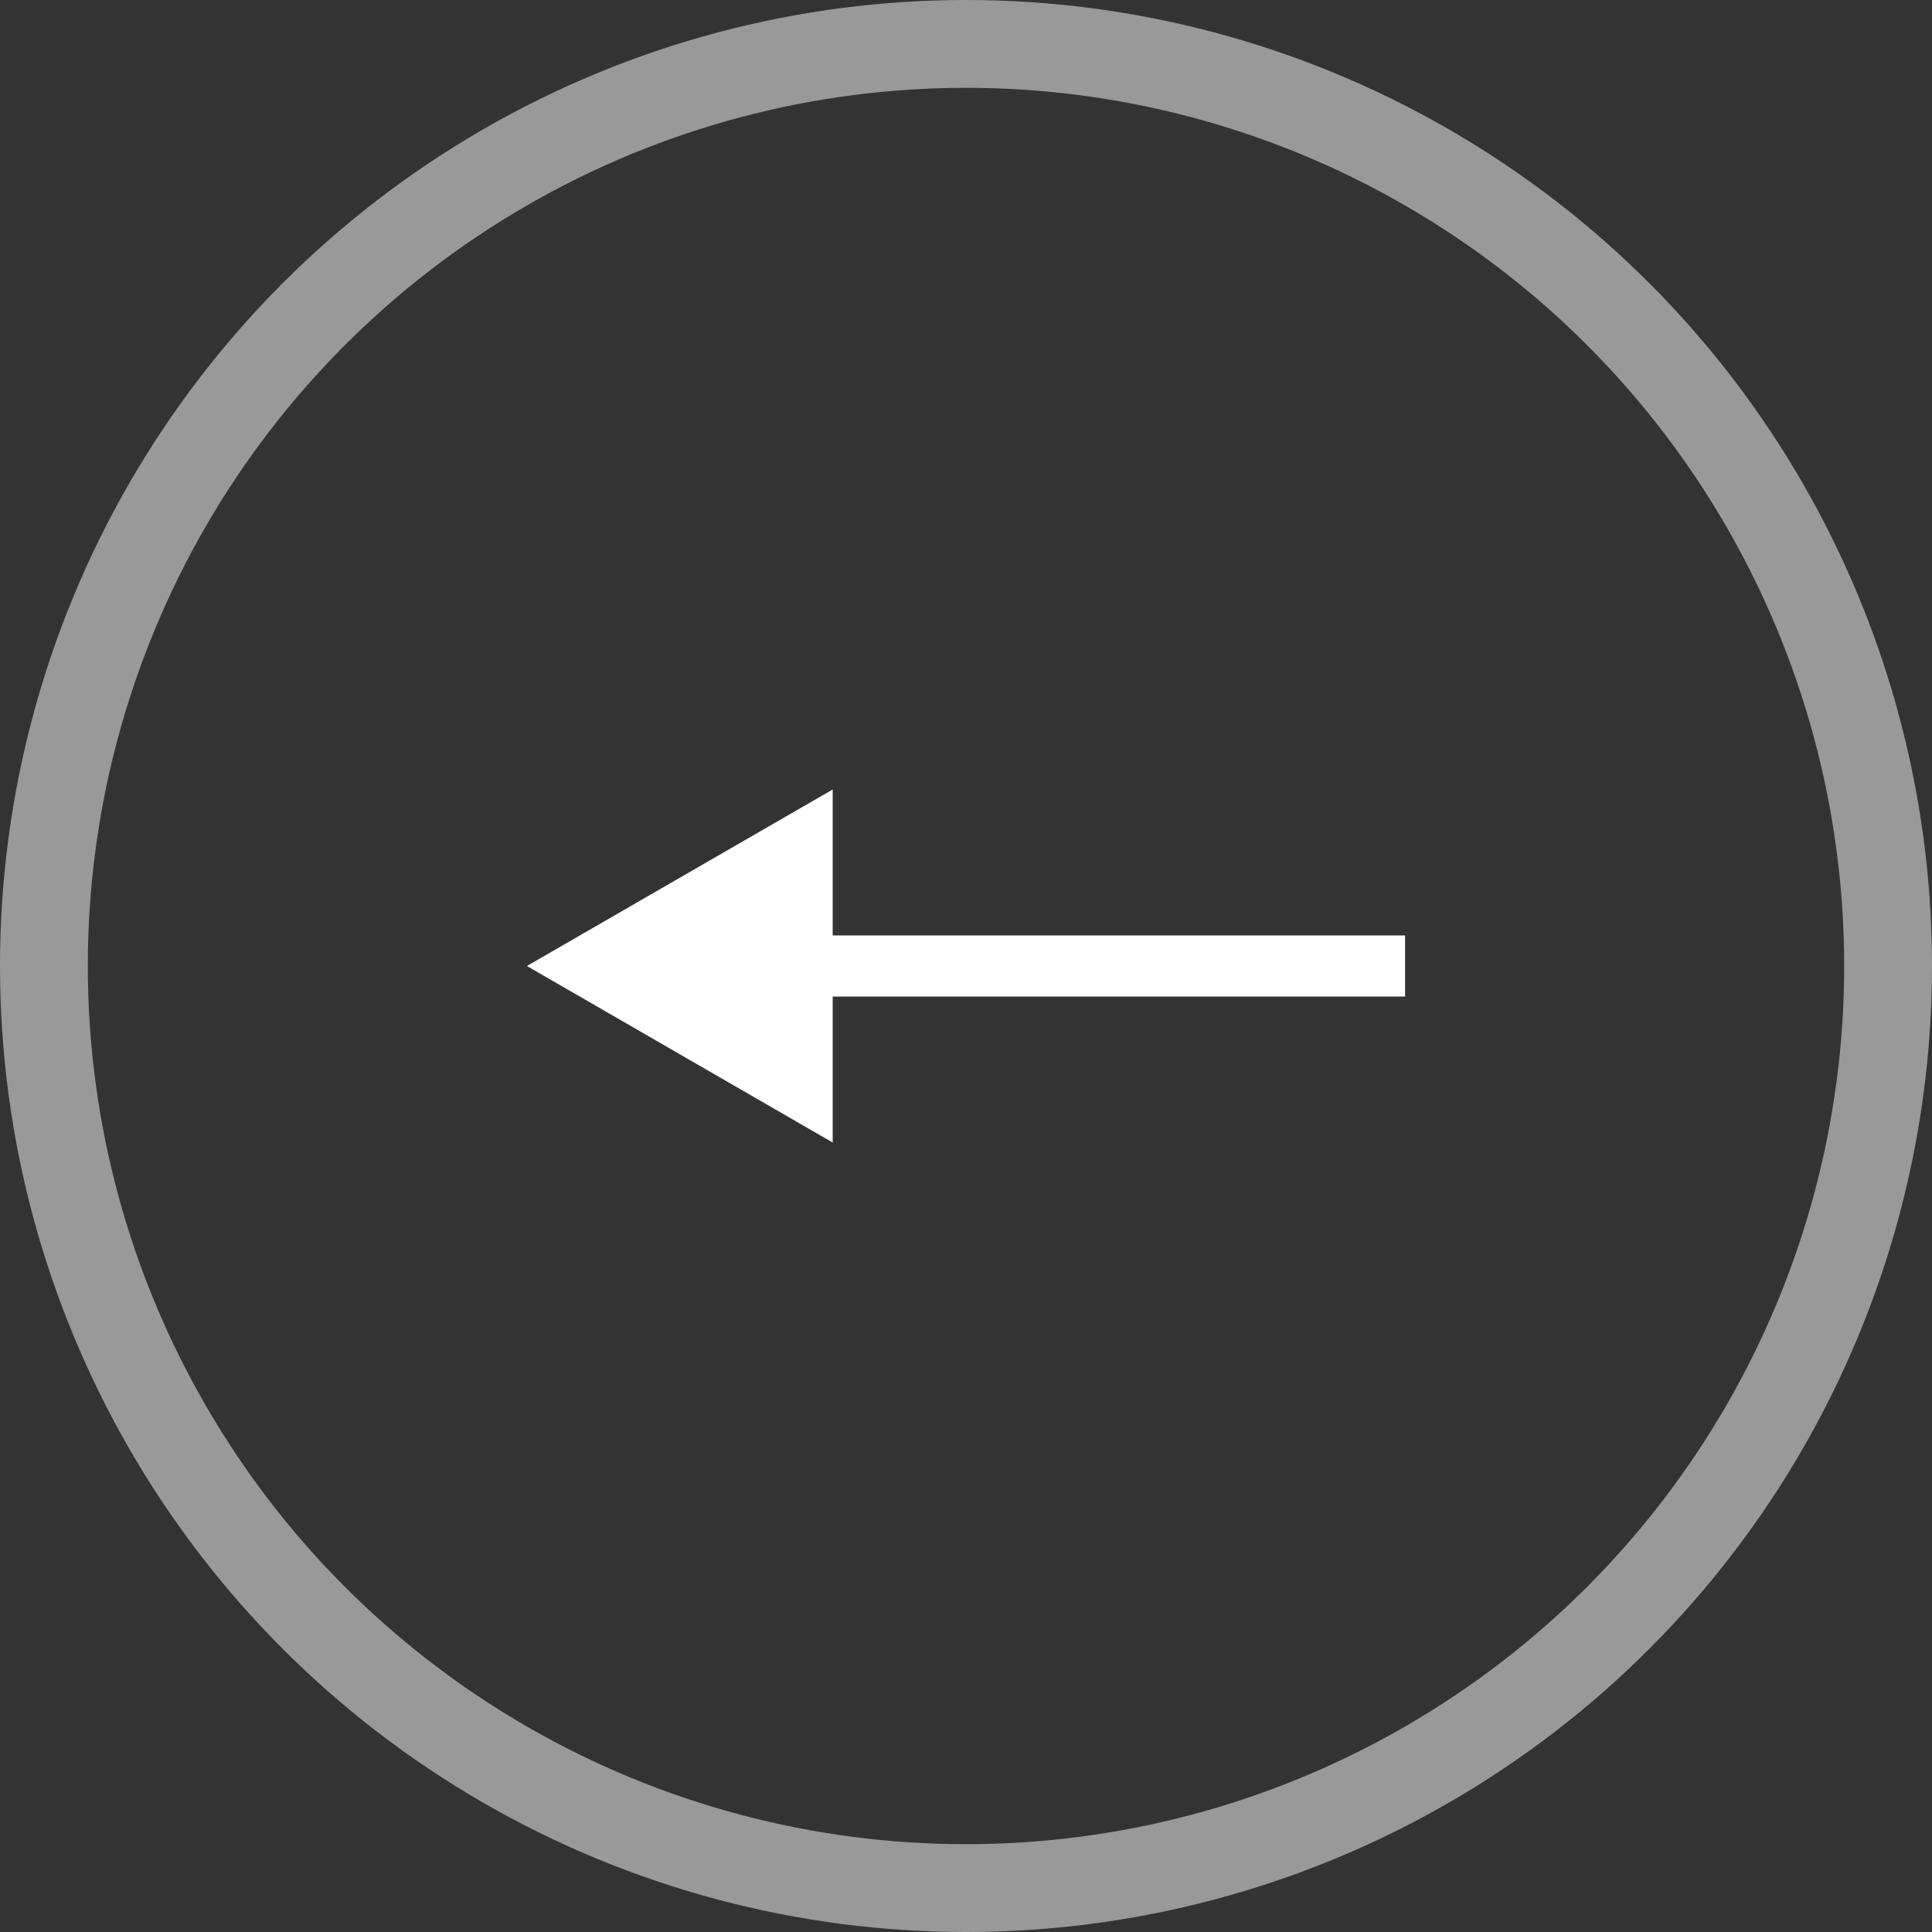 <svg width="22" height="22" viewBox="0 0 22 22" fill="none" xmlns="http://www.w3.org/2000/svg">
<rect x="0" y="0" width="22" height="22" fill="#333333" stroke="none"/>
<circle cx="11" cy="11" r="10.5" transform="rotate(180 11 11)" stroke="white" stroke-opacity="0.5"/>
<path d="M6 11L9.482 8.99L9.482 13.01L6 11ZM16 11.348L9.134 11.348L9.134 10.652L16 10.652L16 11.348Z" fill="white"/>
</svg>
